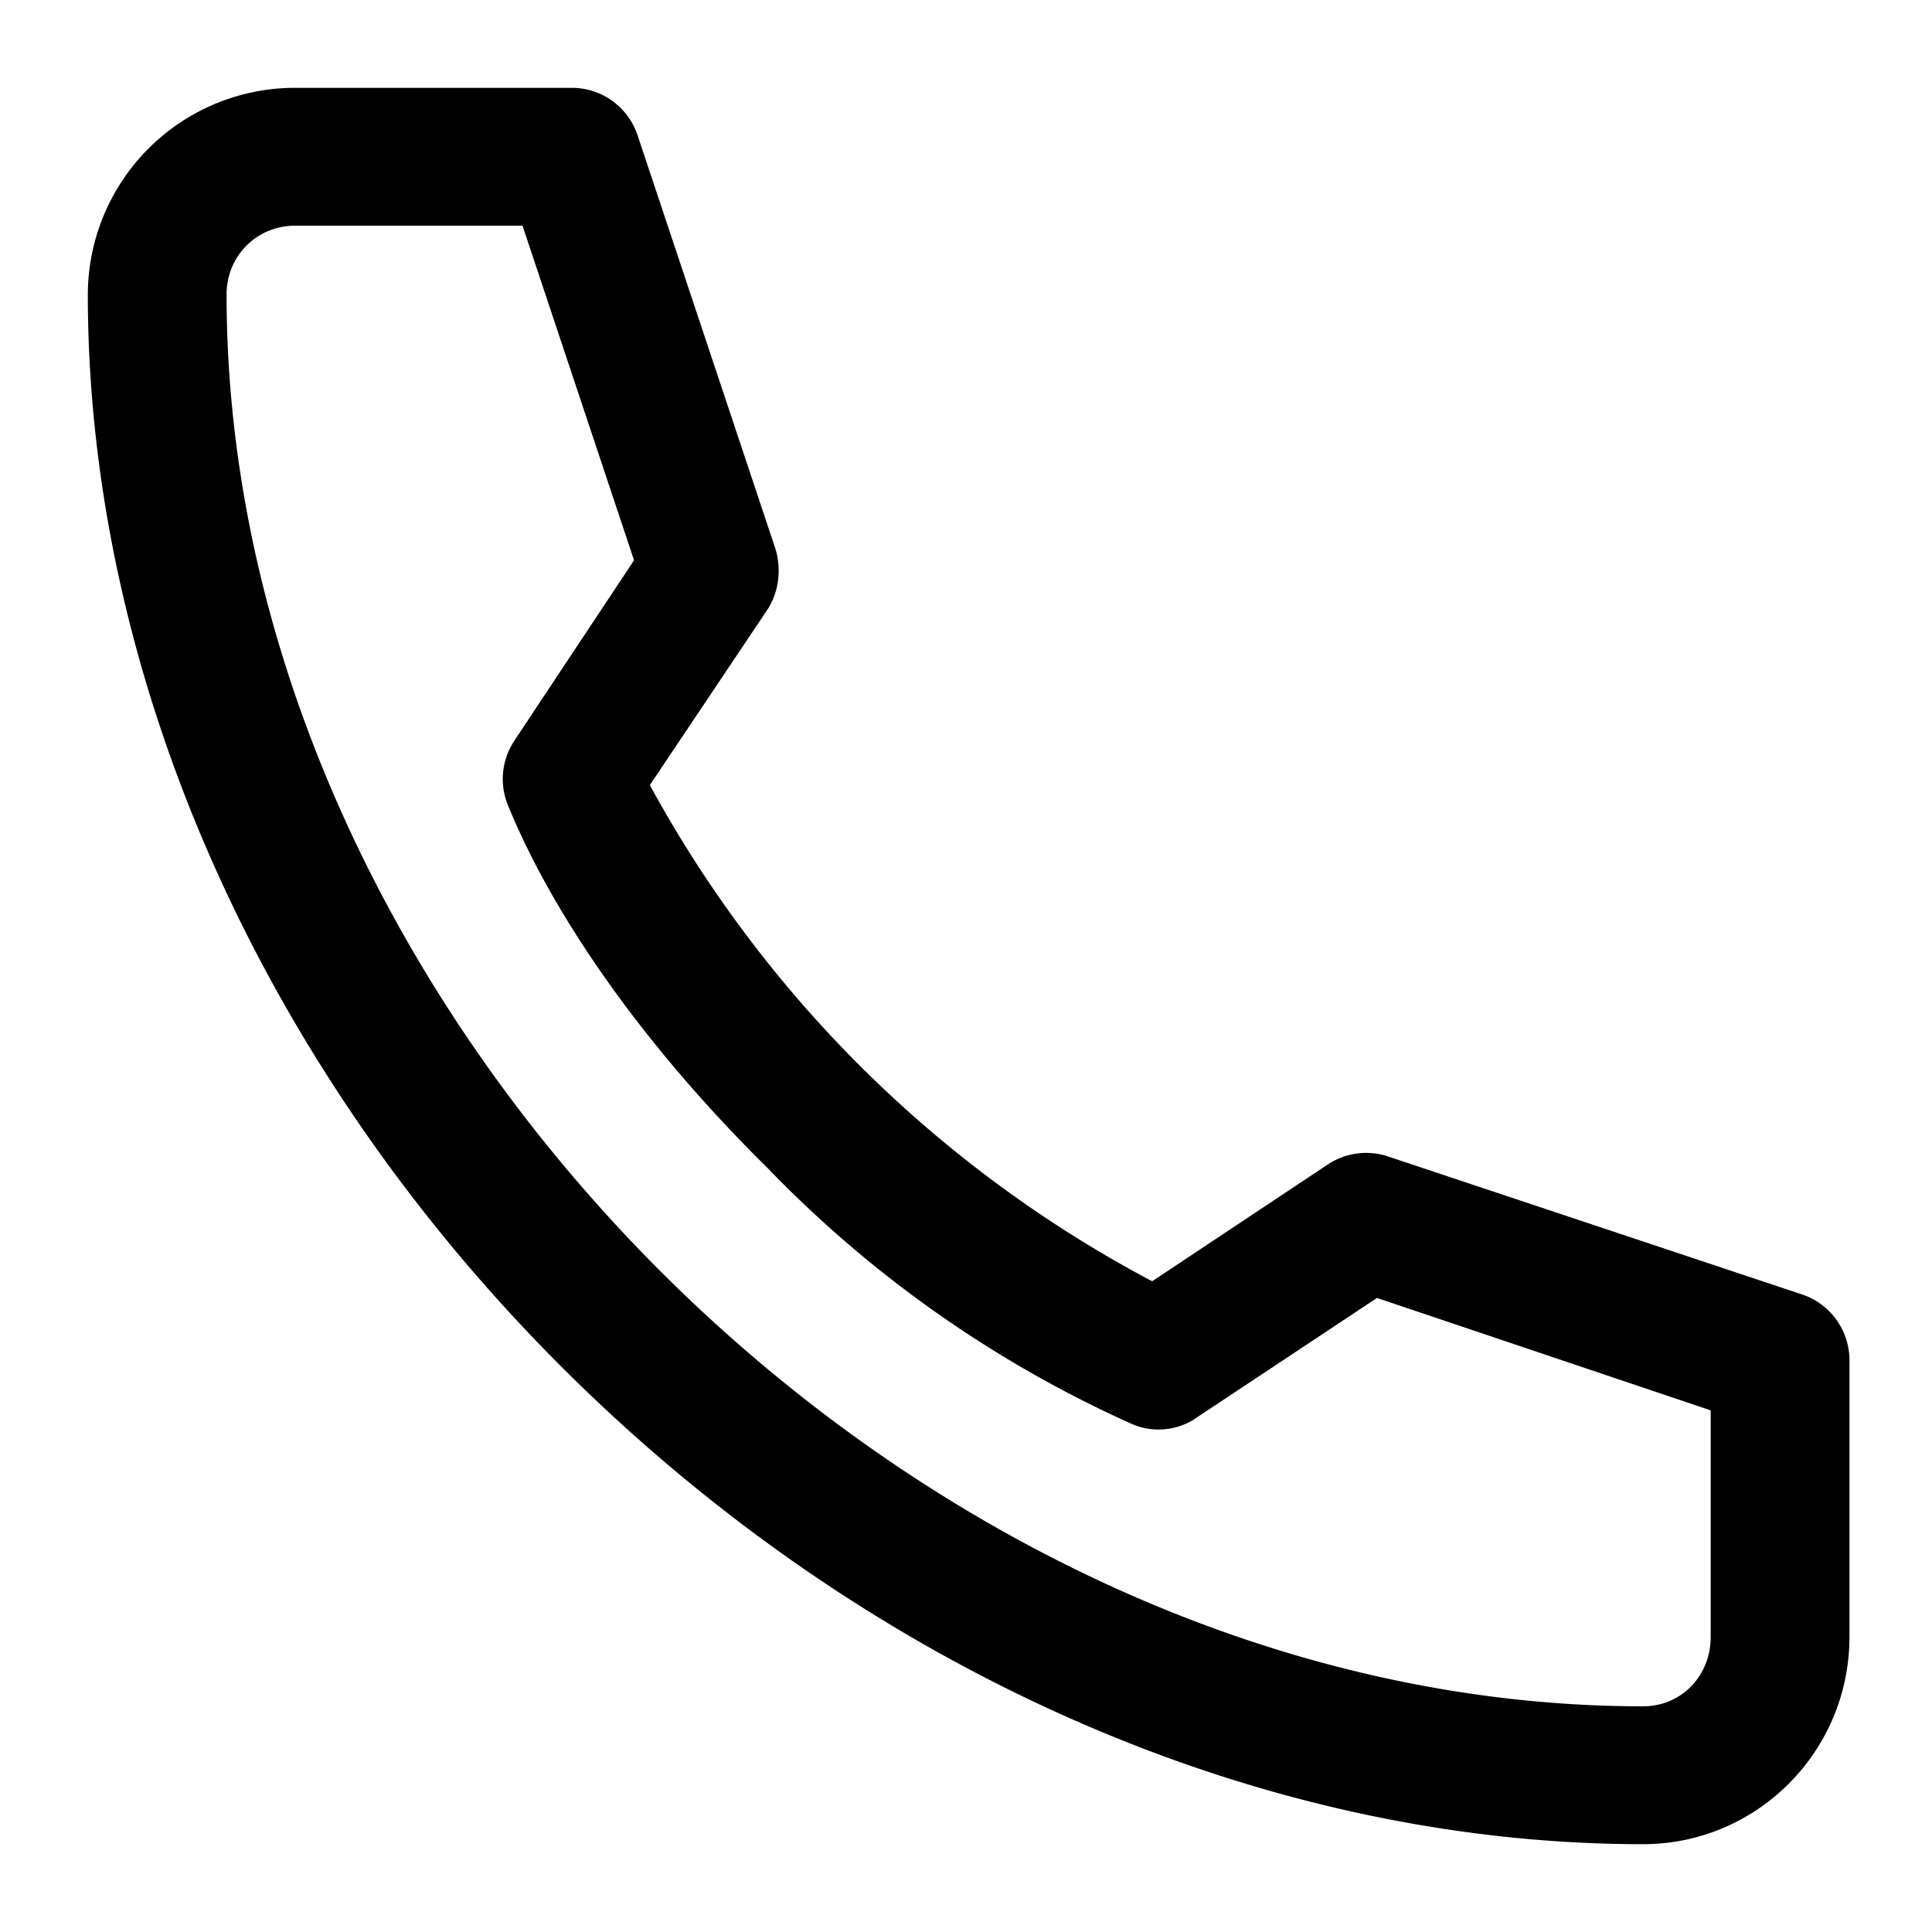 <svg width="22" height="22" fill="none" xmlns="http://www.w3.org/2000/svg">
    <path
        d="M18.71 21c1.3 0 2.35-1.06 2.35-2.36v-3.15a.79.79 0 0 0-.54-.75l-4.71-1.57a.79.79 0 0 0-.69.09l-2 1.33A13.92 13.92 0 0 1 7.4 8.94l1.34-2c.13-.2.16-.46.09-.69L7.26 1.54A.79.79 0 0 0 6.51 1H3.36A2.36 2.36 0 0 0 1 3.35C1 7.7 2.98 12.17 6.43 15.6c3.45 3.43 7.92 5.4 12.28 5.4ZM3.36 2.57h2.59l1.27 3.81-1.36 2.05a.79.79 0 0 0-.08.73c.53 1.3 1.58 2.78 2.96 4.14a13.36 13.36 0 0 0 4.16 2.92c.24.1.52.07.73-.08l2.05-1.36 3.8 1.28v2.58c0 .44-.33.79-.77.79-8.3 0-16.13-7.82-16.13-16.08 0-.43.34-.78.78-.78Z"
        fill="CurrentColor" />
</svg>